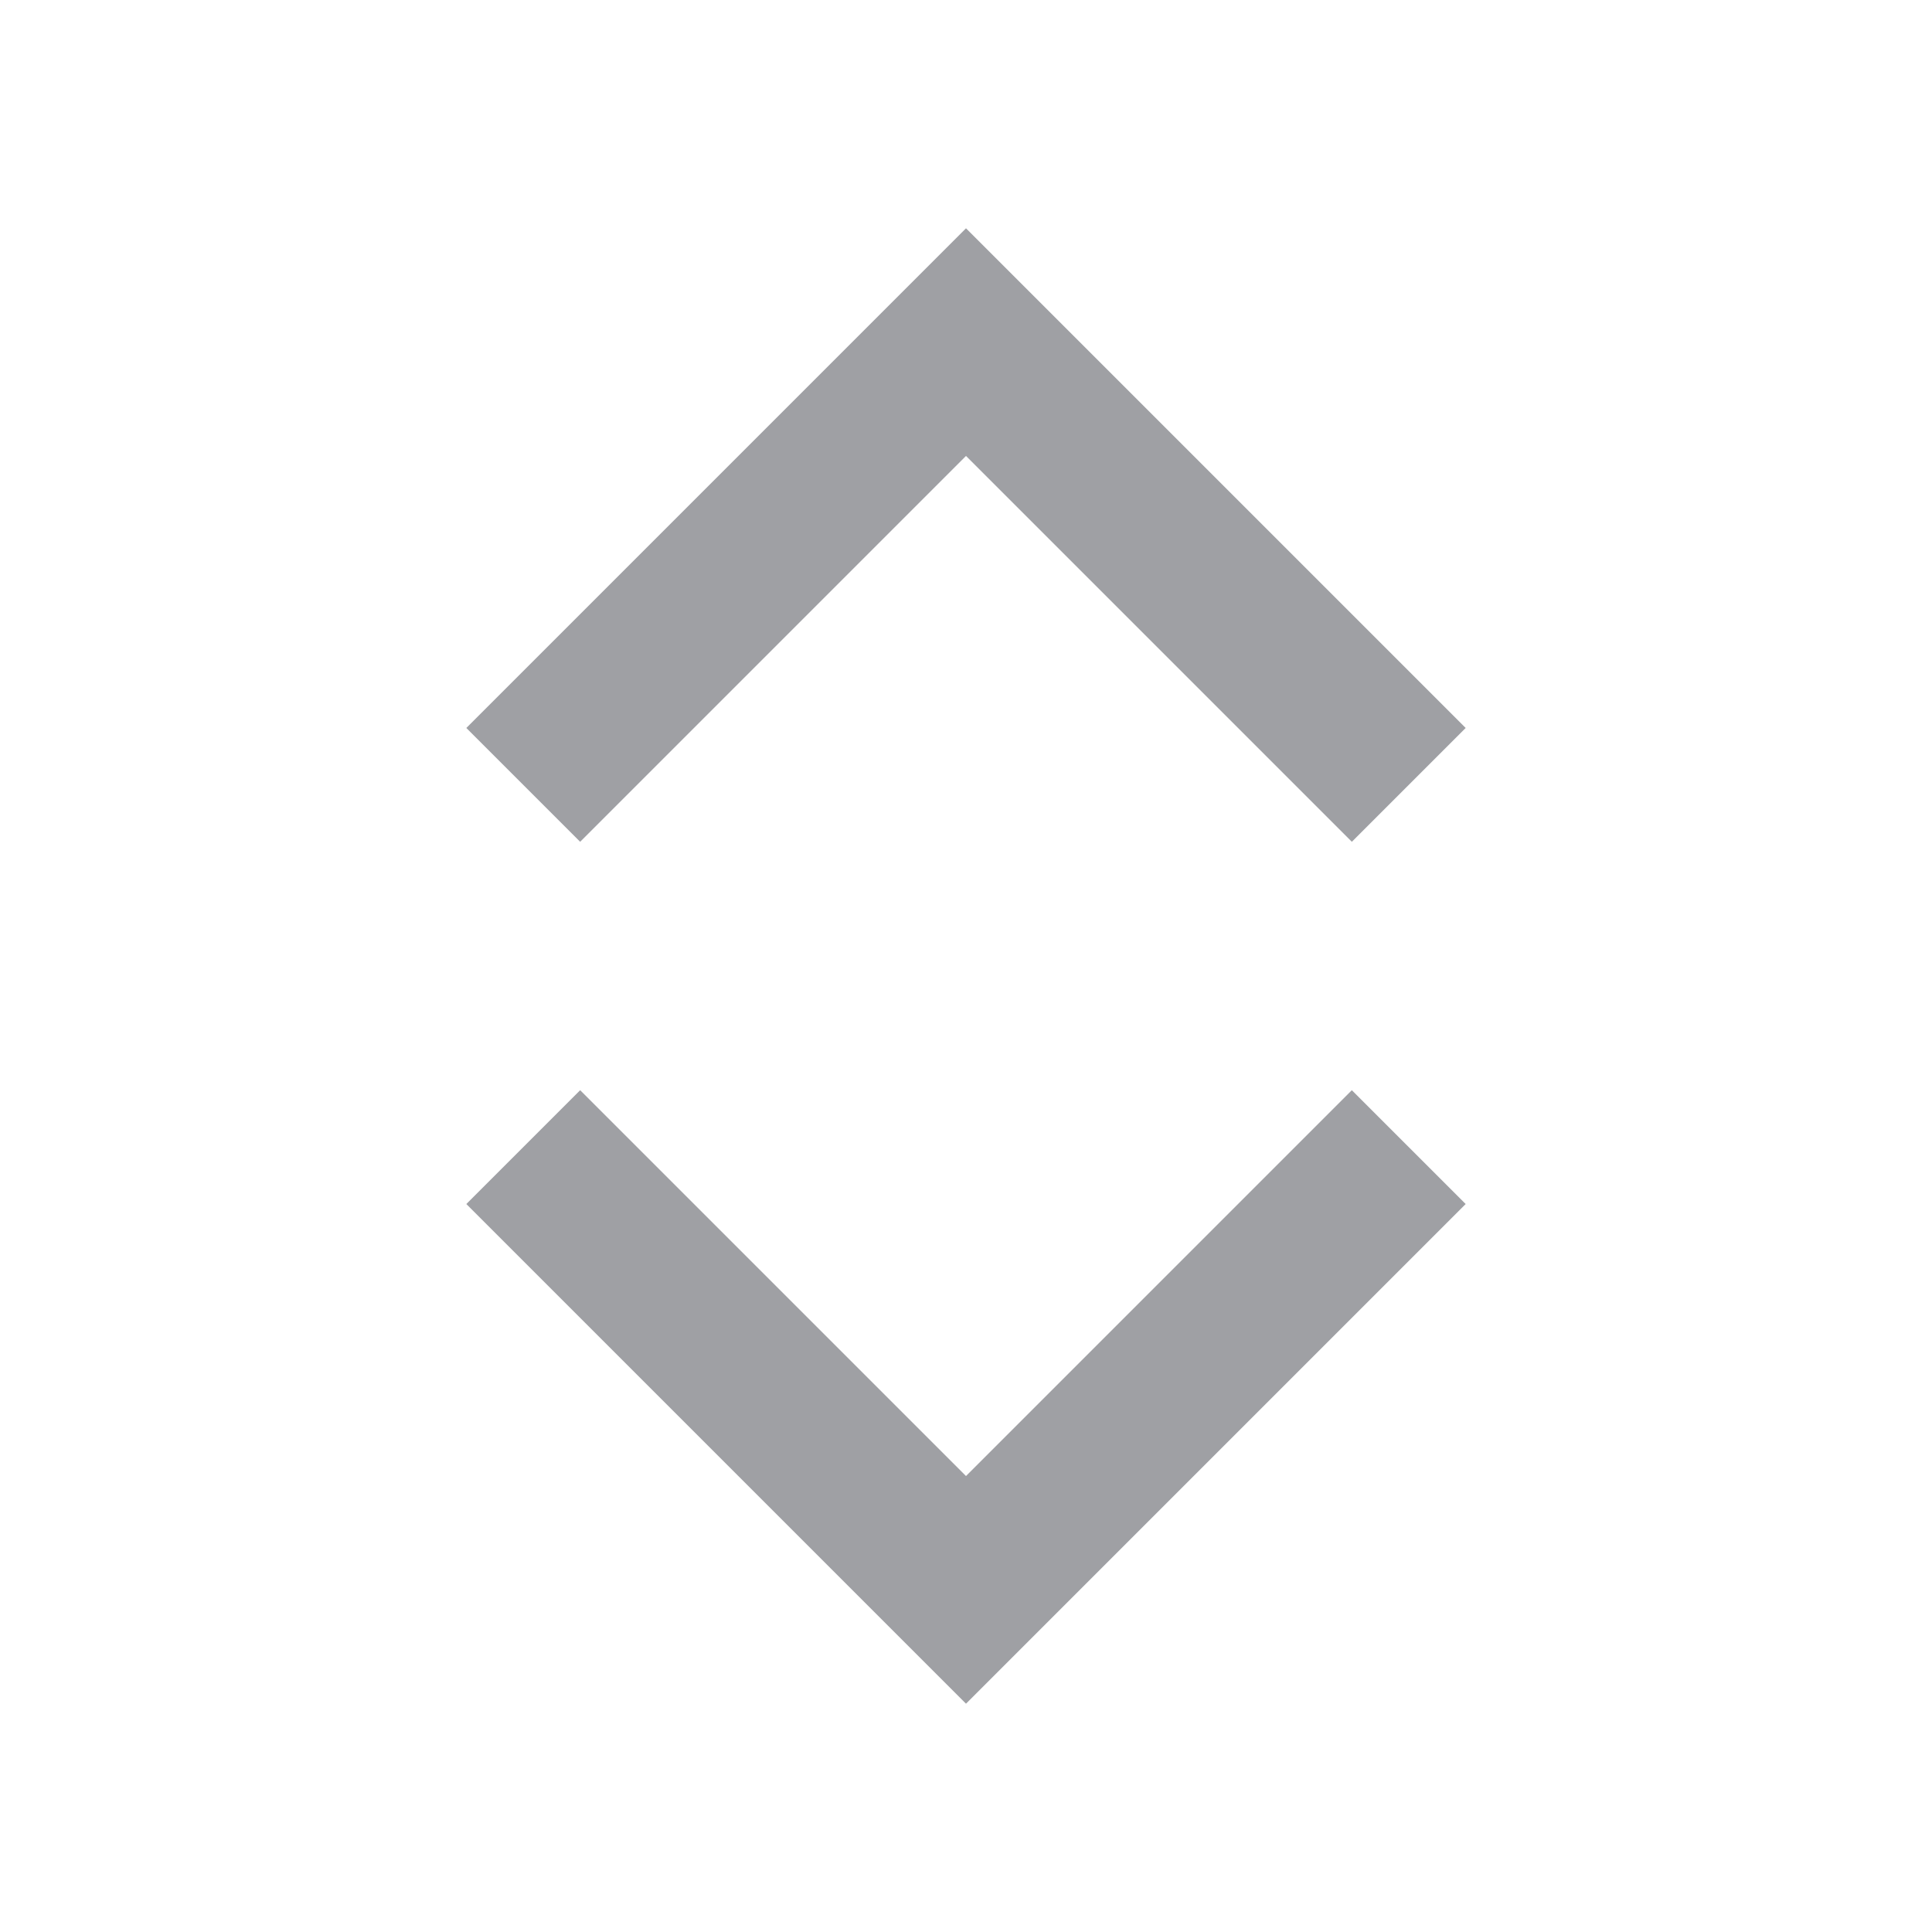 <svg xmlns="http://www.w3.org/2000/svg" viewBox="0 0 24 24" width="64" height="64" fill="#9FA0A4" version="1.2" baseProfile="tiny" xmlns:svg="http://www.w3.org/2000/svg"><path d="M18.207 9.043 12 2.836 5.793 9.043 7.207 10.457 12 5.664 16.793 10.457 18.207 9.043ZM5.793 14.957 12 21.164 18.207 14.957 16.793 13.543 12 18.336 7.207 13.543 5.793 14.957Z"></path></svg>
